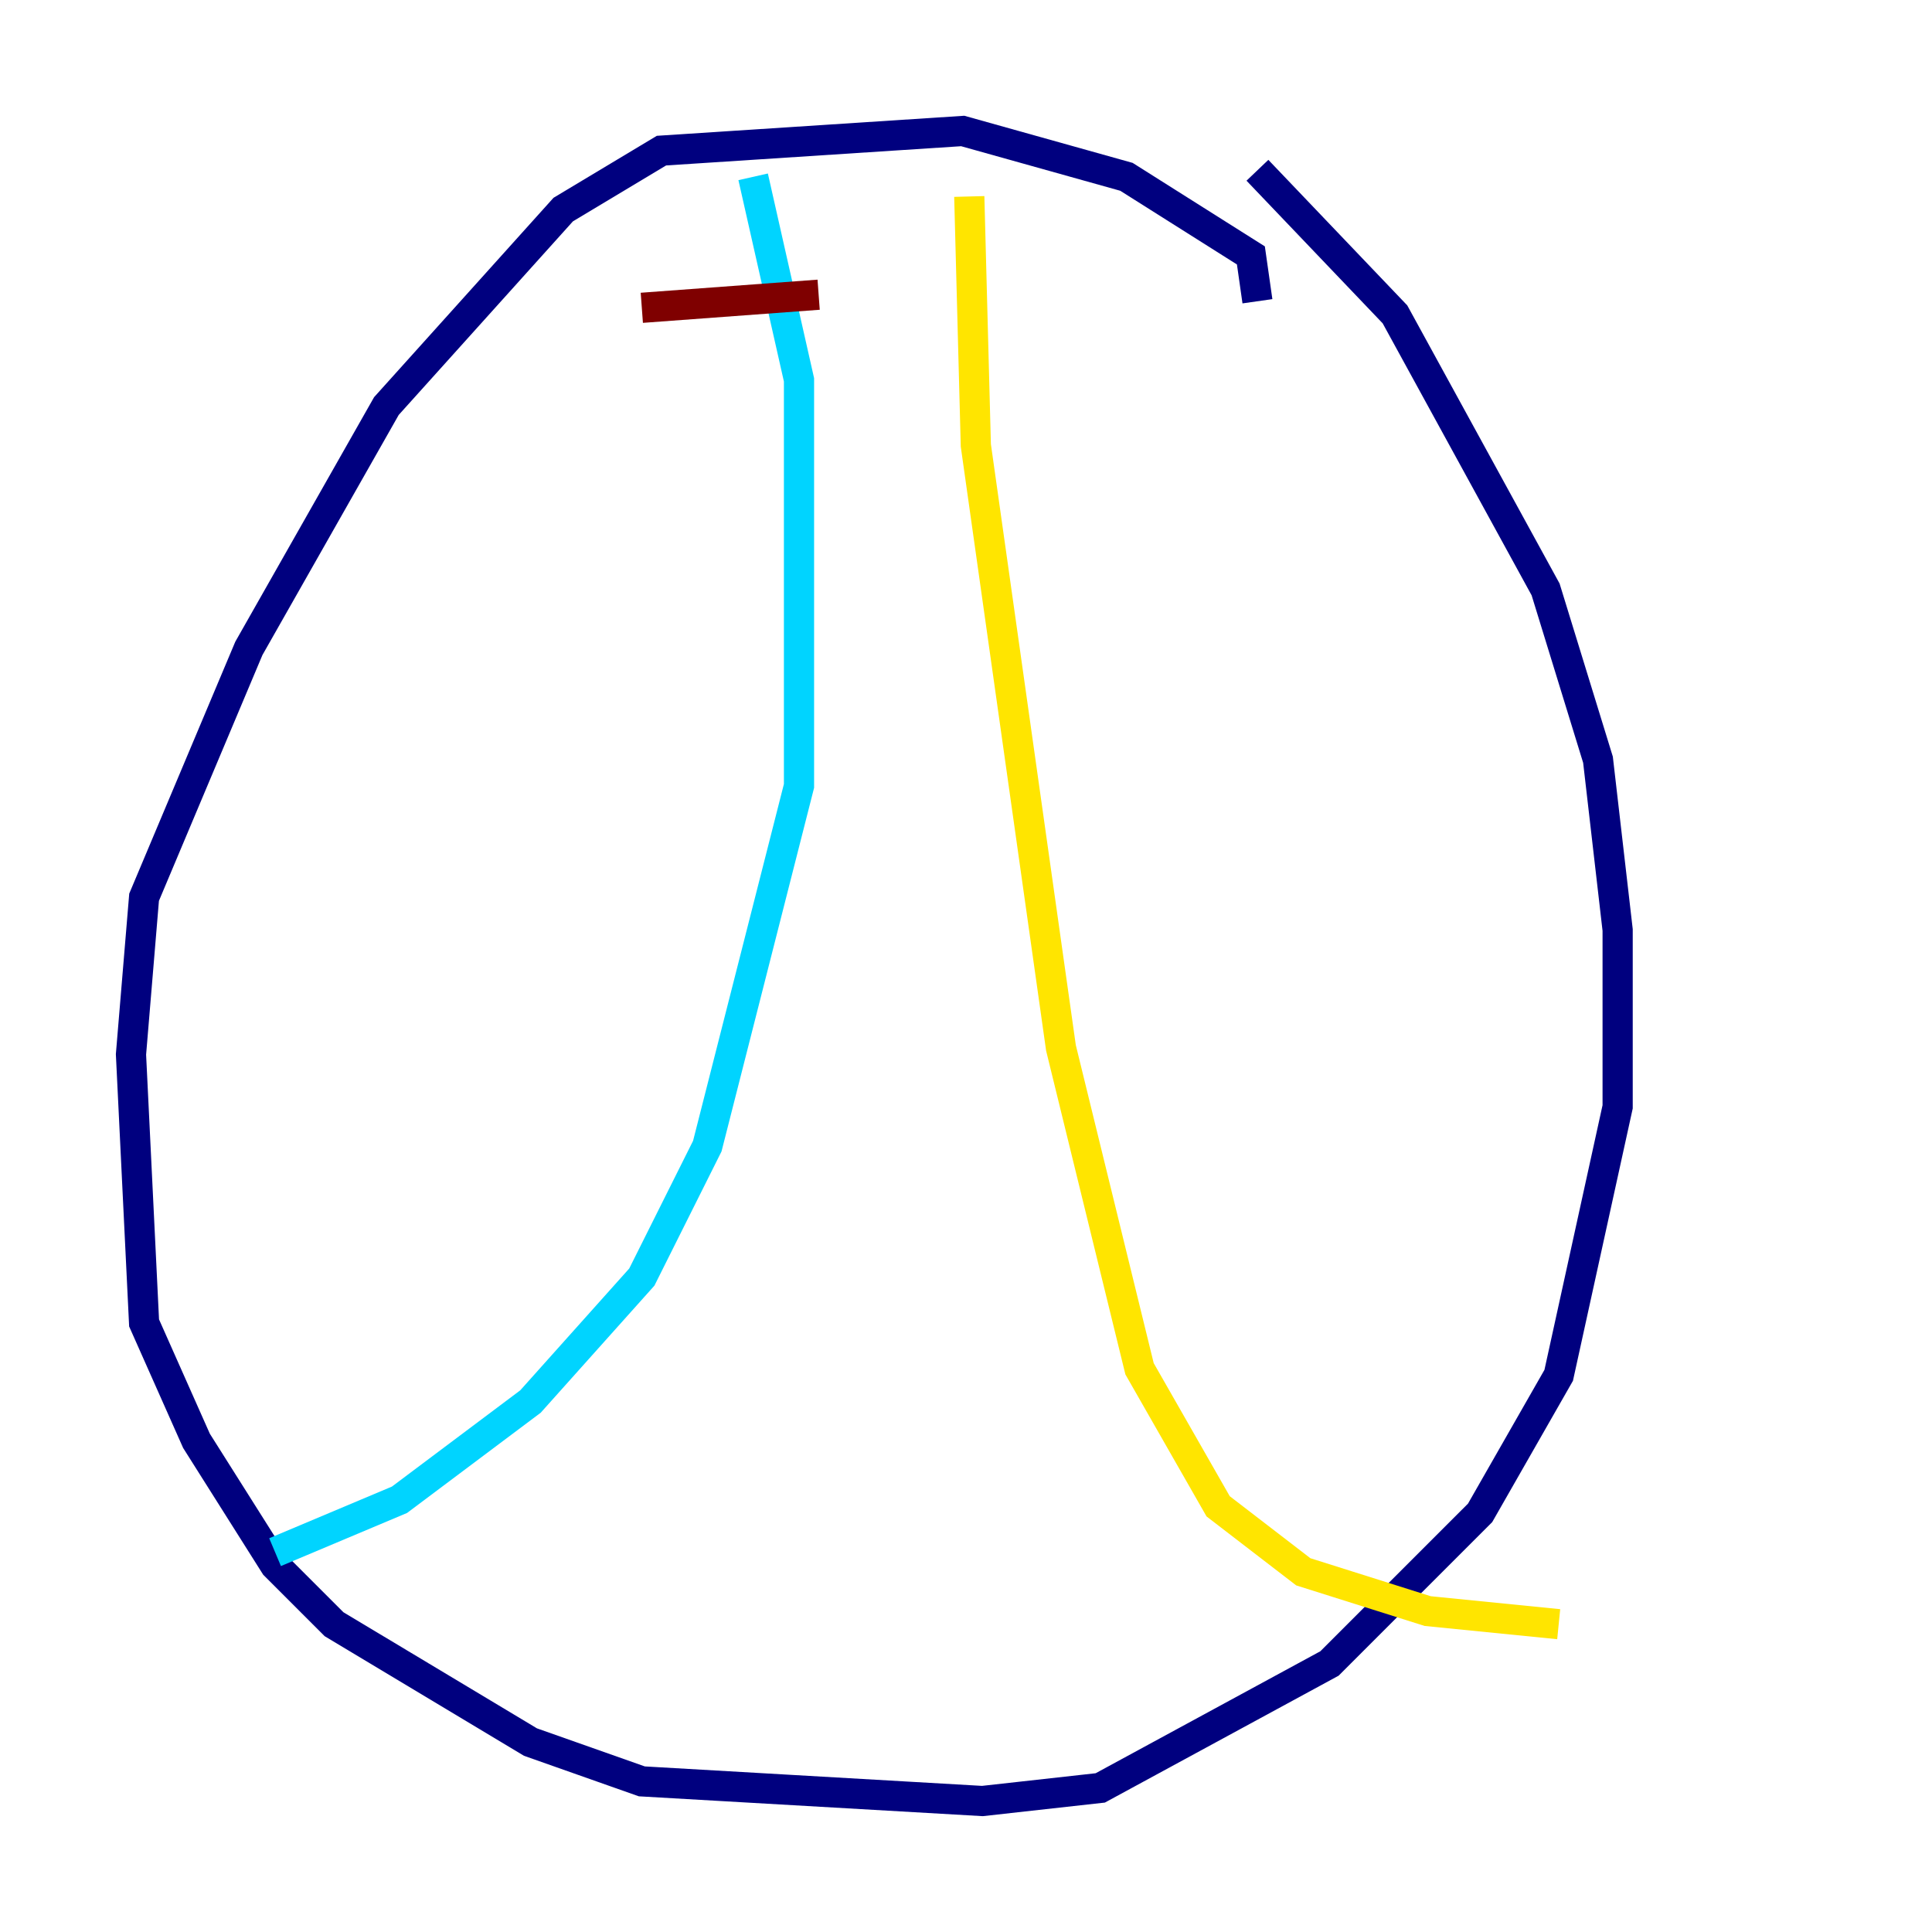 <?xml version="1.0" encoding="utf-8" ?>
<svg baseProfile="tiny" height="128" version="1.2" viewBox="0,0,128,128" width="128" xmlns="http://www.w3.org/2000/svg" xmlns:ev="http://www.w3.org/2001/xml-events" xmlns:xlink="http://www.w3.org/1999/xlink"><defs /><polyline fill="none" points="83.308,19.959 82.875,16.922 74.63,11.715 63.783,8.678 43.824,9.98 37.315,13.885 25.6,26.902 16.488,42.956 9.546,59.444 8.678,69.858 9.546,87.647 13.017,95.458 18.224,103.702 22.129,107.607 35.146,115.417 42.522,118.02 65.085,119.322 72.895,118.454 88.081,110.21 98.061,100.231 103.268,91.119 107.173,73.329 107.173,61.614 105.871,50.332 102.4,39.051 92.42,20.827 83.308,11.281" stroke="#00007f" stroke-width="2" /><polyline fill="none" points="49.898,11.715 52.936,25.166 52.936,52.068 46.861,75.932 42.522,84.61 35.146,92.854 26.468,99.363 18.224,102.834" stroke="#00d4ff" stroke-width="2" /><polyline fill="none" points="64.217,13.017 64.651,29.505 70.291,69.424 75.498,90.685 80.705,99.797 86.346,104.136 94.59,106.739 103.268,107.607" stroke="#ffe500" stroke-width="2" /><polyline fill="none" points="54.237,19.525 42.522,20.393" stroke="#7f0000" stroke-width="2" /></svg>